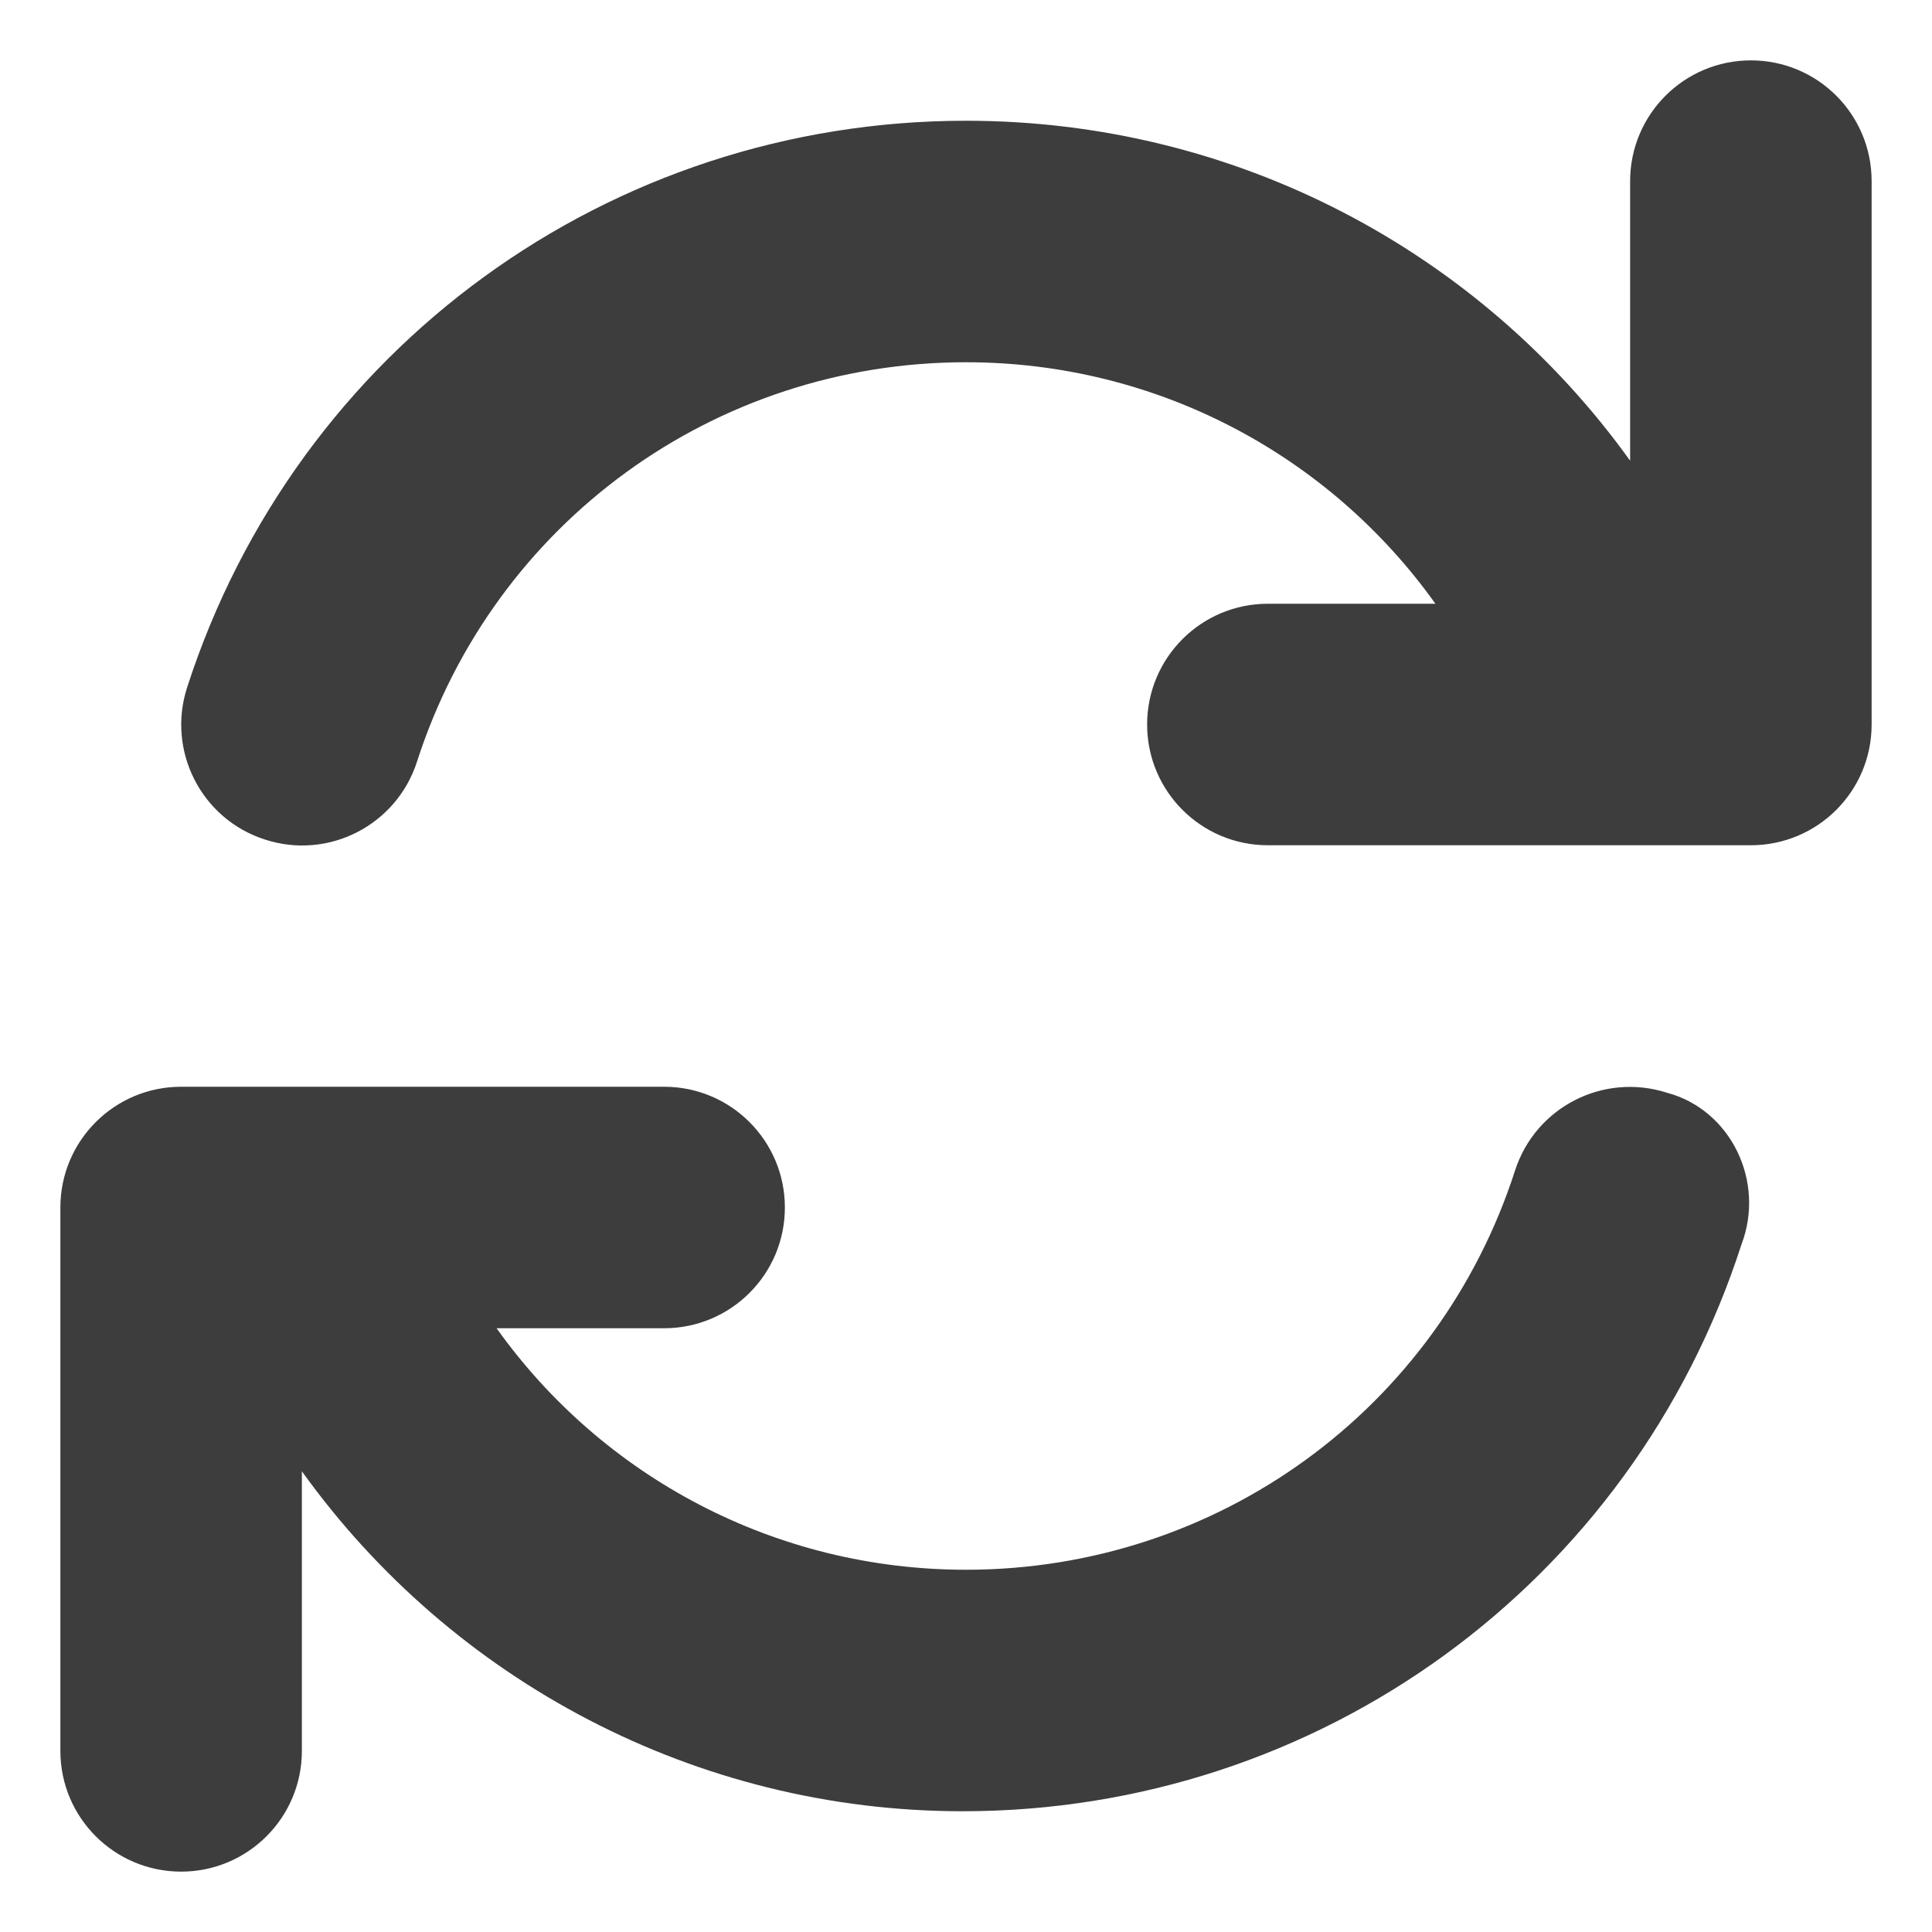 <svg width="32" height="32" viewBox="0 0 32 32" fill="none" xmlns="http://www.w3.org/2000/svg">
<path d="M29 1C27.896 1 27 1.894 27 3V7.631C24.506 4.157 20.462 2 16 2C10.094 2 4.912 5.771 3.099 11.387C2.759 12.438 3.336 13.568 4.387 13.905C5.442 14.249 6.567 13.667 6.906 12.618C8.181 8.656 11.838 6 16 6C19.156 6 22.016 7.534 23.775 10H21C19.896 10 19 10.894 19 12C19 13.106 19.896 14 21 14H29C30.104 14 31 13.106 31 12V3C31 1.894 30.106 1 29 1ZM27.613 18.1C26.555 17.76 25.433 18.338 25.094 19.387C23.819 23.344 20.163 26 16 26C12.844 26 9.984 24.466 8.225 22H11C12.104 22 13 21.106 13 20C13 18.894 12.104 18 11 18H3C1.896 18 1 18.894 1 20V29C1 30.106 1.896 31 3 31C4.104 31 5 30.106 5 29V24.369C7.494 27.844 11.537 30 15.944 30C21.847 30 27.031 26.229 28.844 20.613C29.244 19.562 28.663 18.381 27.613 18.1Z" fill="#3D3D3D"/>
</svg>
